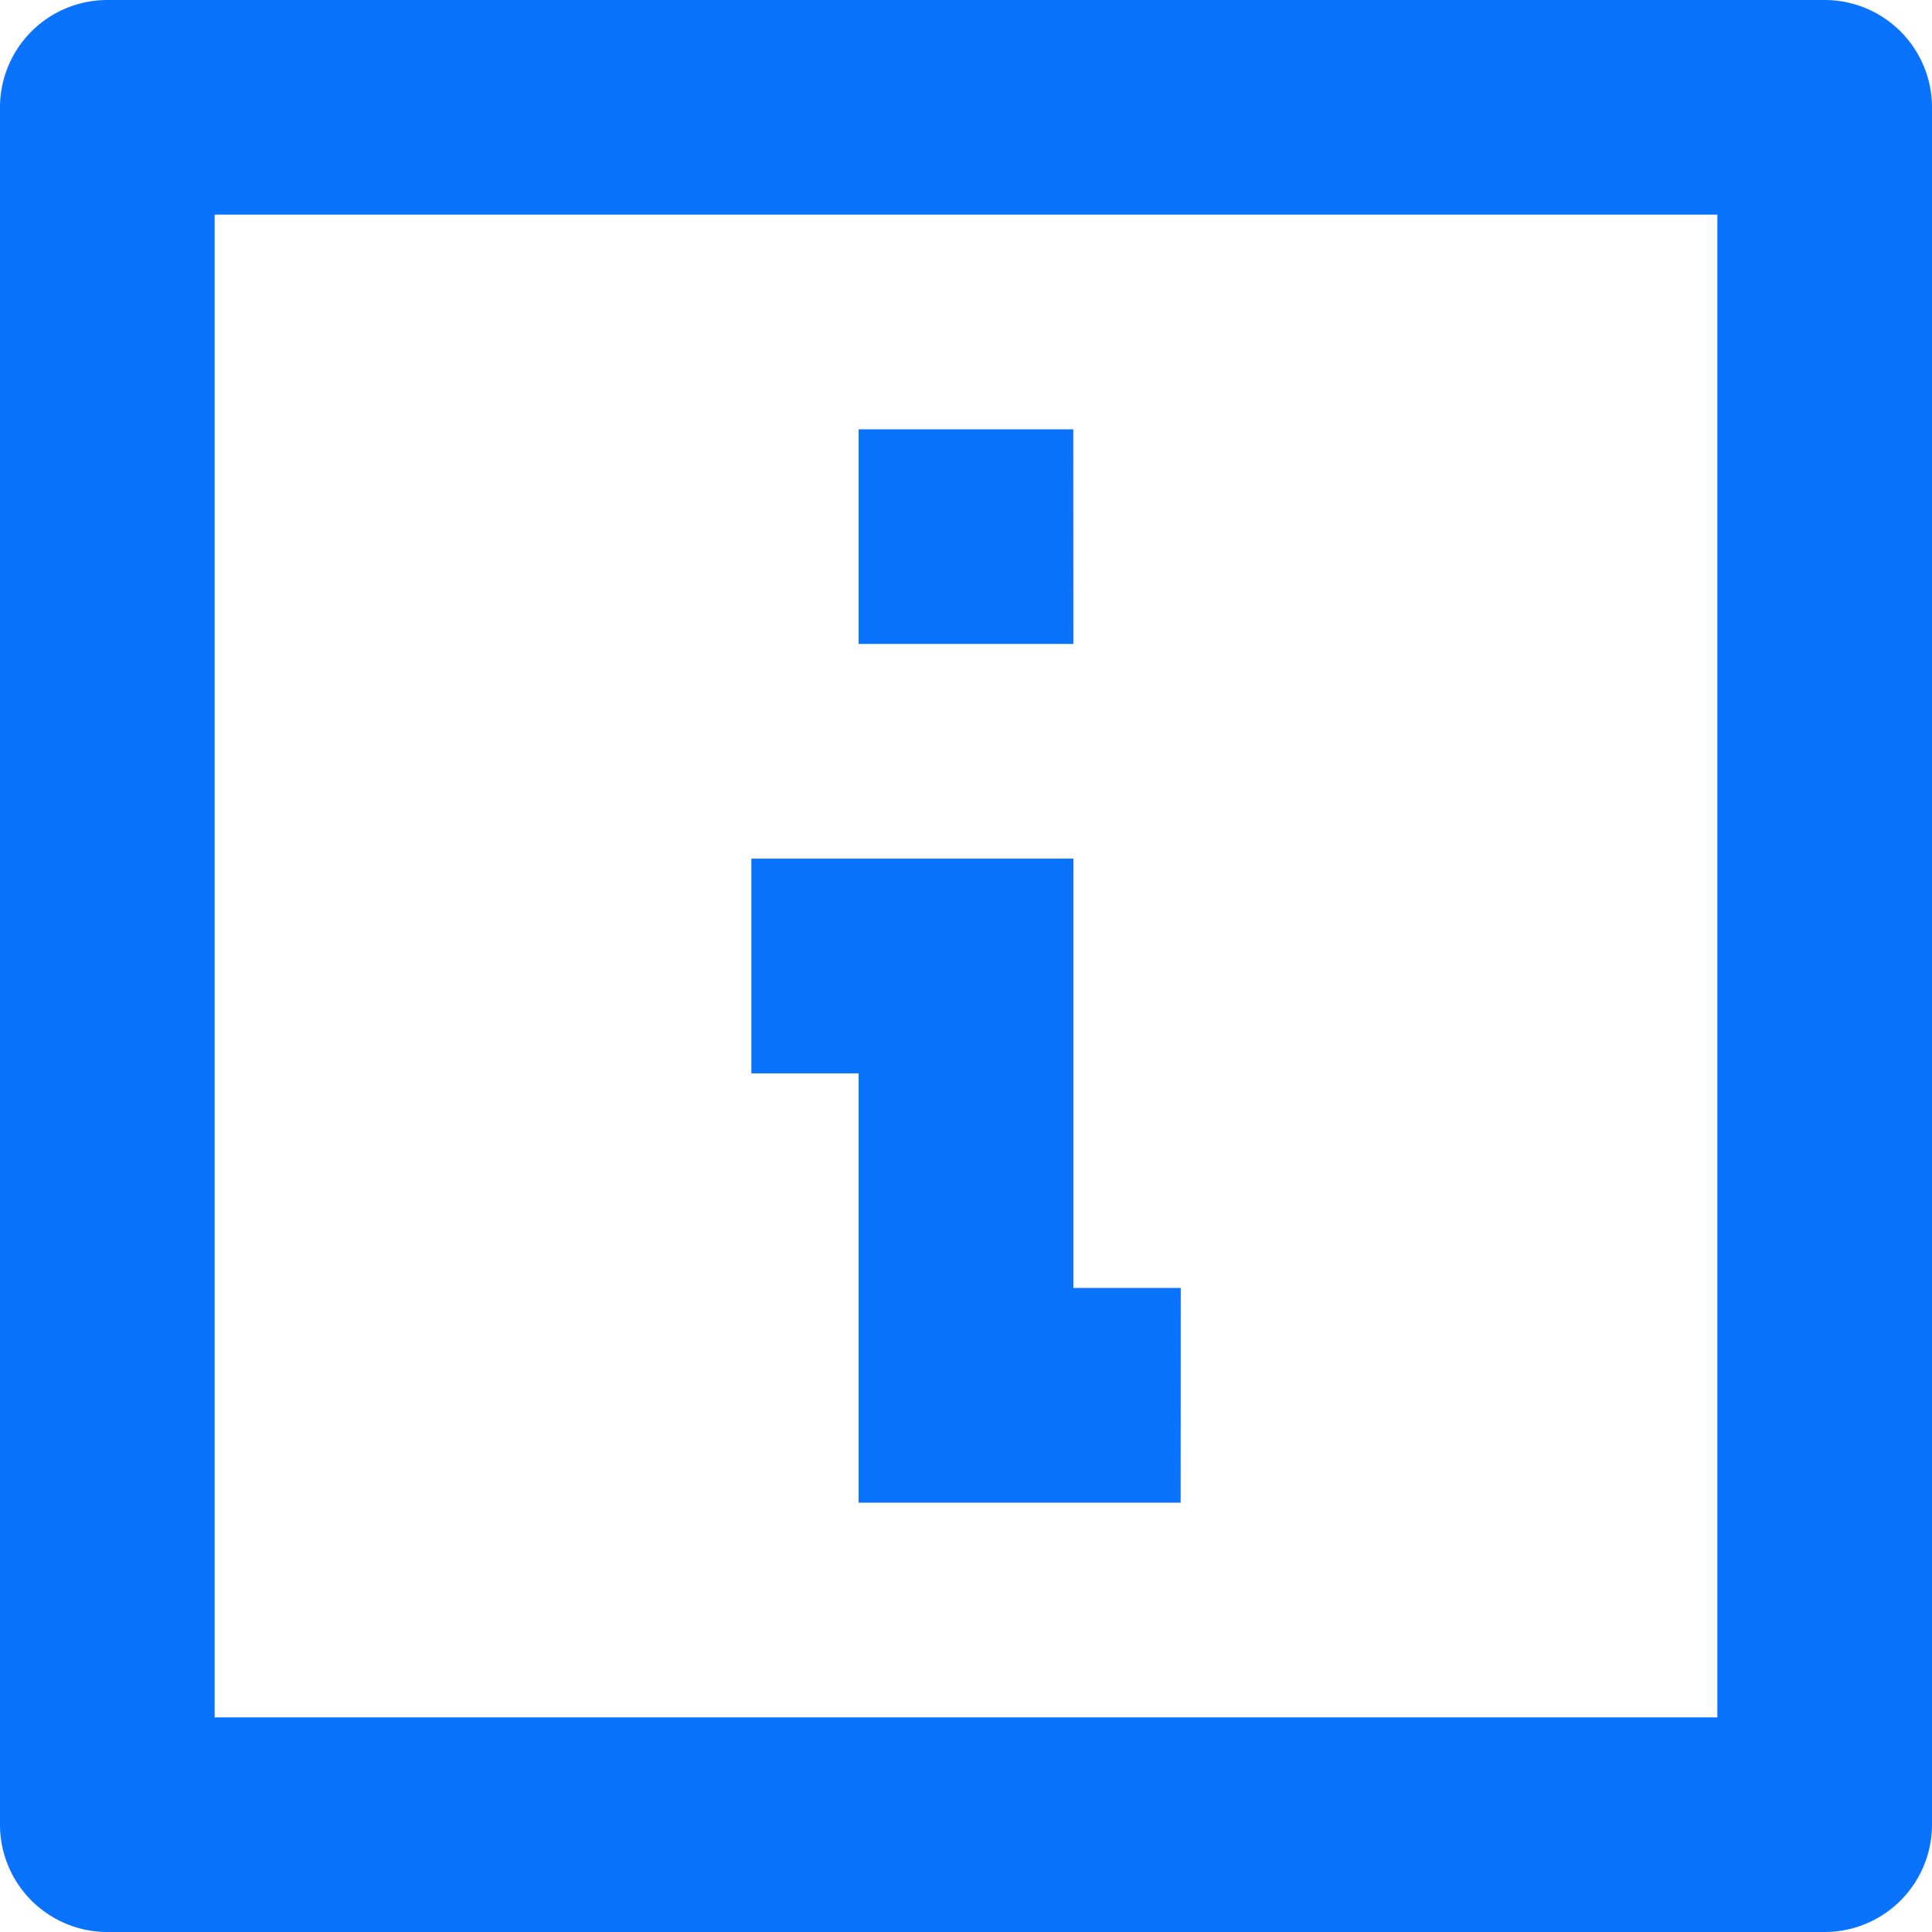 <svg xmlns="http://www.w3.org/2000/svg" width="19" height="19" viewBox="0 0 19 19">
  <path id="Path_173" data-name="Path 173" d="M20.944,22H4.056A1.056,1.056,0,0,1,3,20.944V4.056A1.056,1.056,0,0,1,4.056,3H20.944A1.056,1.056,0,0,1,22,4.056V20.944A1.056,1.056,0,0,1,20.944,22ZM5.111,5.111V19.889H19.889V5.111Zm9.5,12.667H11.444V13.556H10.389V11.444h3.167v4.222h1.056ZM13.556,9.333H11.444V7.222h2.111Z" transform="translate(-3 -3)" fill="#0a73fe"/>
</svg>
